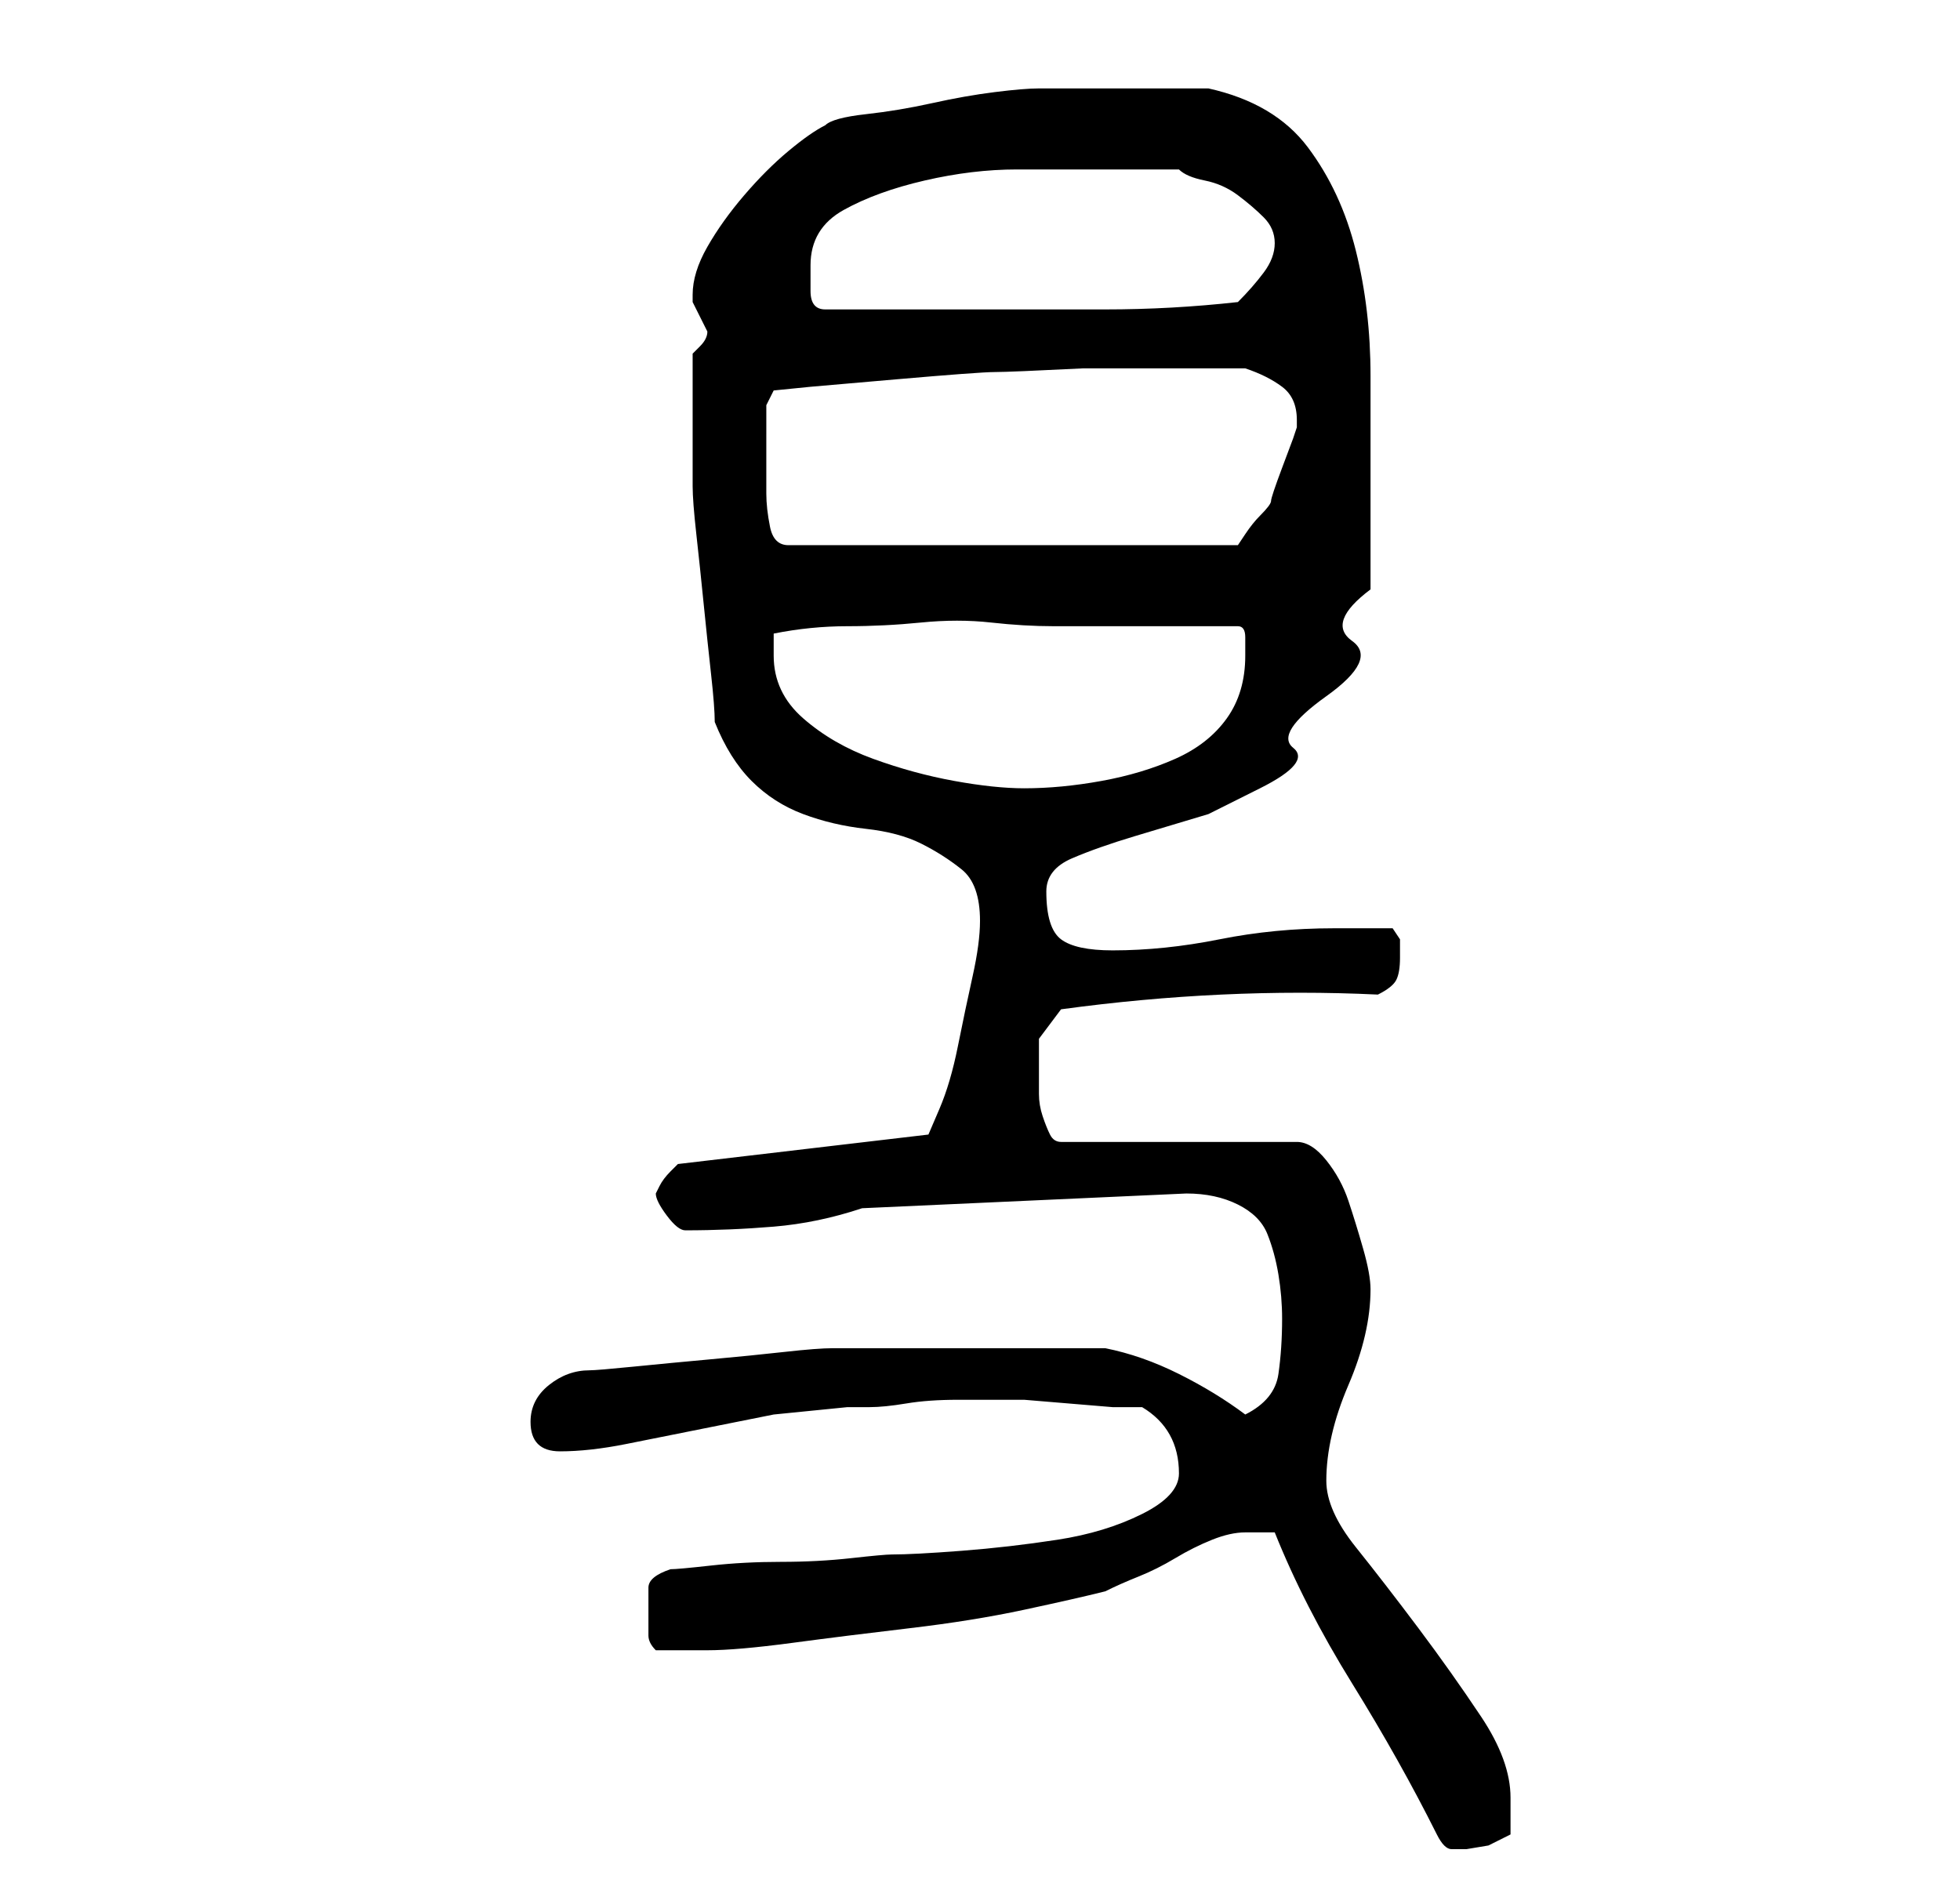 <?xml version="1.0" standalone="no"?>
<!DOCTYPE svg PUBLIC "-//W3C//DTD SVG 1.1//EN" "http://www.w3.org/Graphics/SVG/1.1/DTD/svg11.dtd" >
<svg xmlns="http://www.w3.org/2000/svg" xmlns:xlink="http://www.w3.org/1999/xlink" version="1.1" viewBox="-10 0 266 256">
   <path fill="currentColor"
d="M163 208q4 10 10.5 20.5t11.5 20.5q1 2 2 2h2t3 -0.5l3 -1.5v-2v-3q0 -5 -4 -11t-8.5 -12t-8.5 -11t-4 -9q0 -6 3 -13t3 -13q0 -2 -1 -5.5t-2 -6.5t-3 -5.5t-4 -2.5h-32q-1 0 -1.5 -1t-1 -2.5t-0.5 -3v-1.5v-6t3 -4q22 -3 43 -2q2 -1 2.5 -2t0.5 -3v-2.5t-1 -1.5h-4h-4
q-8 0 -15.5 1.5t-14.5 1.5q-5 0 -7 -1.5t-2 -6.5q0 -3 3.5 -4.5t8.5 -3l10 -3t7 -3.5t4.5 -5.5t4.5 -7t3.5 -7.5t2.5 -7v-13v-16q0 -9 -2 -17t-6.5 -14t-13.5 -8h-2h-3h-4h-2h-4h-3.5h-3.5h-1q-2 0 -6 0.5t-8.5 1.5t-9 1.5t-5.5 1.5q-2 1 -5 3.5t-6 6t-5 7t-2 6.5v1l1 2l1 2
q0 1 -1 2l-1 1v9v9q0 2 0.5 6.5t1 9.5t1 9.5t0.5 6.5q2 5 5 8t7 4.5t8.5 2t7.5 2t5.5 3.5t2.5 7q0 3 -1 7.5t-2 9.5t-2.5 8.5l-1.5 3.5l-34 4l-0.5 0.5l-0.5 0.5q-1 1 -1.5 2l-0.5 1q0 1 1.5 3t2.5 2q6 0 12 -0.5t12 -2.5l44 -2q4 0 7 1.5t4 4t1.5 5.5t0.5 6q0 4 -0.5 7.5
t-4.5 5.5q-4 -3 -9 -5.5t-10 -3.5h-4h-5h-6h-3h-5h-6h-5h-3q-2 0 -6.5 0.5t-10 1t-10.5 1t-6 0.5q-3 0 -5.5 2t-2.5 5q0 4 4 4t9 -1l10 -2l10 -2t10 -1h3q2 0 5 -0.5t7 -0.5h5h4t6 0.5t6 0.5h4q5 3 5 9q0 3 -5 5.5t-11.5 3.5t-13 1.5t-9.5 0.5q-1 0 -5.5 0.5t-9.5 0.5
t-9.5 0.5t-5.5 0.5q-3 1 -3 2.5v3.5v3q0 1 1 2h7q4 0 11.5 -1t16 -2t15.5 -2.5t11 -2.5q2 -1 4.5 -2t5 -2.5t5 -2.5t4.5 -1h4zM95 89v-3q5 -1 10 -1t10 -0.5t9.5 0t8.5 0.5h5h7h7.5h5.5q1 0 1 1.5v2.5q0 5 -2.5 8.5t-7 5.5t-10 3t-10.5 1q-4 0 -9.5 -1t-11 -3t-9.5 -5.5
t-4 -8.5zM94 59v-4l1 -2l5 -0.5t11.5 -1t13.5 -1t12 -0.5h11h11q3 1 5 2.5t2 4.5v1l-0.5 1.5t-1.5 4t-1.5 4.5t-1.5 2q-1 1 -2 2.5l-1 1.5h-61q-2 0 -2.5 -2.5t-0.5 -4.5v-5v-3zM100 36q0 -5 4.5 -7.5t11 -4t12.5 -1.5h10h2h4h3.5h2.5q1 1 3.5 1.5t4.5 2t3.5 3t1.5 3.5
t-1.5 4t-3.5 4q-9 1 -18 1h-17h-21q-2 0 -2 -2.5v-3.5z" />
</svg>
